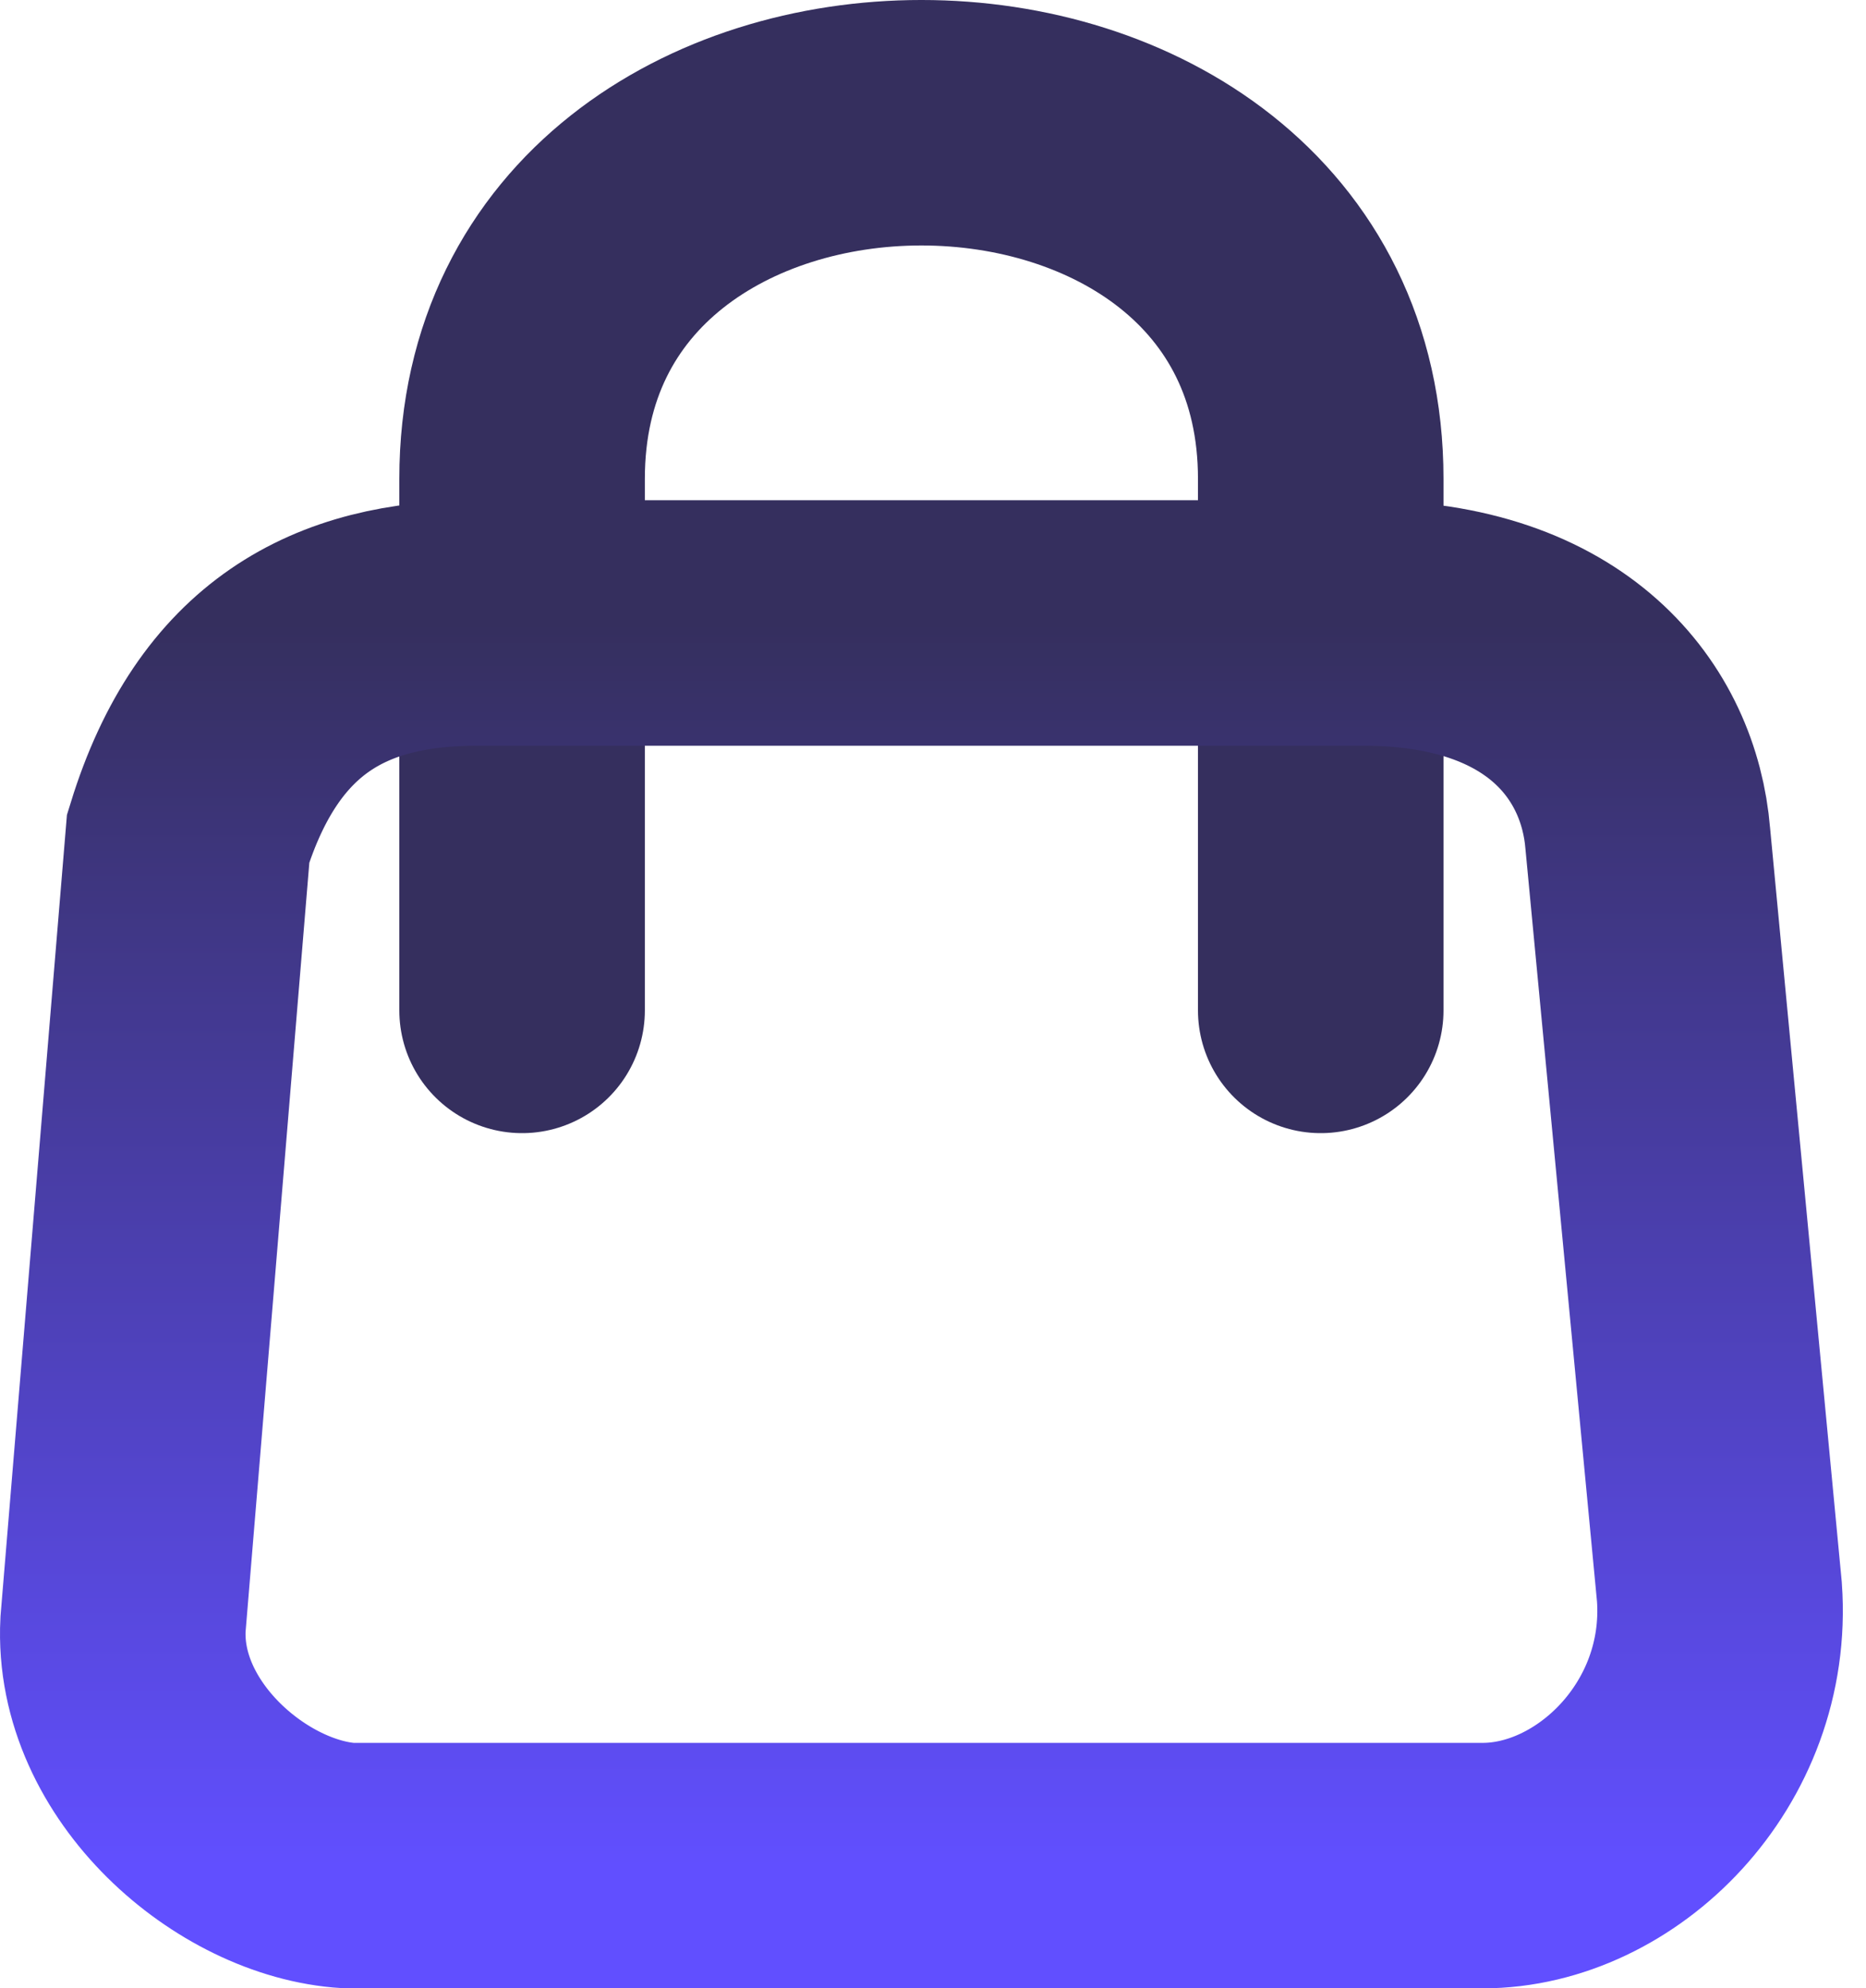 <svg width="76" height="81" viewBox="0 0 76 81" fill="none" xmlns="http://www.w3.org/2000/svg">
<path d="M21.264 41.161V19.507C21.264 0.164 53.792 0.164 53.792 19.507V41.161" stroke="url(#paint0_linear_413_13)" stroke-width="10" stroke-linecap="round"/>
<path d="M19.429 25.379C13.856 25.379 9.698 27.573 7.664 34.152L5.01 66.174C4.745 71.351 9.876 75.737 14.21 76H60.387C65.43 76 70.473 71.088 70.03 64.858L67.111 34.152C66.757 29.854 63.484 25.379 55.522 25.379H19.429Z" stroke="url(#paint1_linear_413_13)" stroke-width="10"/>
<defs>
<linearGradient id="paint0_linear_413_13" x1="37.528" y1="5" x2="36.5" y2="106.5" gradientUnits="userSpaceOnUse">
<stop stop-color="#352f5e"/>
<stop offset="1" stop-color="#352f5e
"/>
</linearGradient>
<linearGradient id="paint1_linear_413_13" x1="37.529" y1="25.379" x2="37.529" y2="76" gradientUnits="userSpaceOnUse">
<stop stop-color="#352f5e"/>
<stop offset="1" stop-color="#614fff"/>
</linearGradient>
</defs>
</svg>
